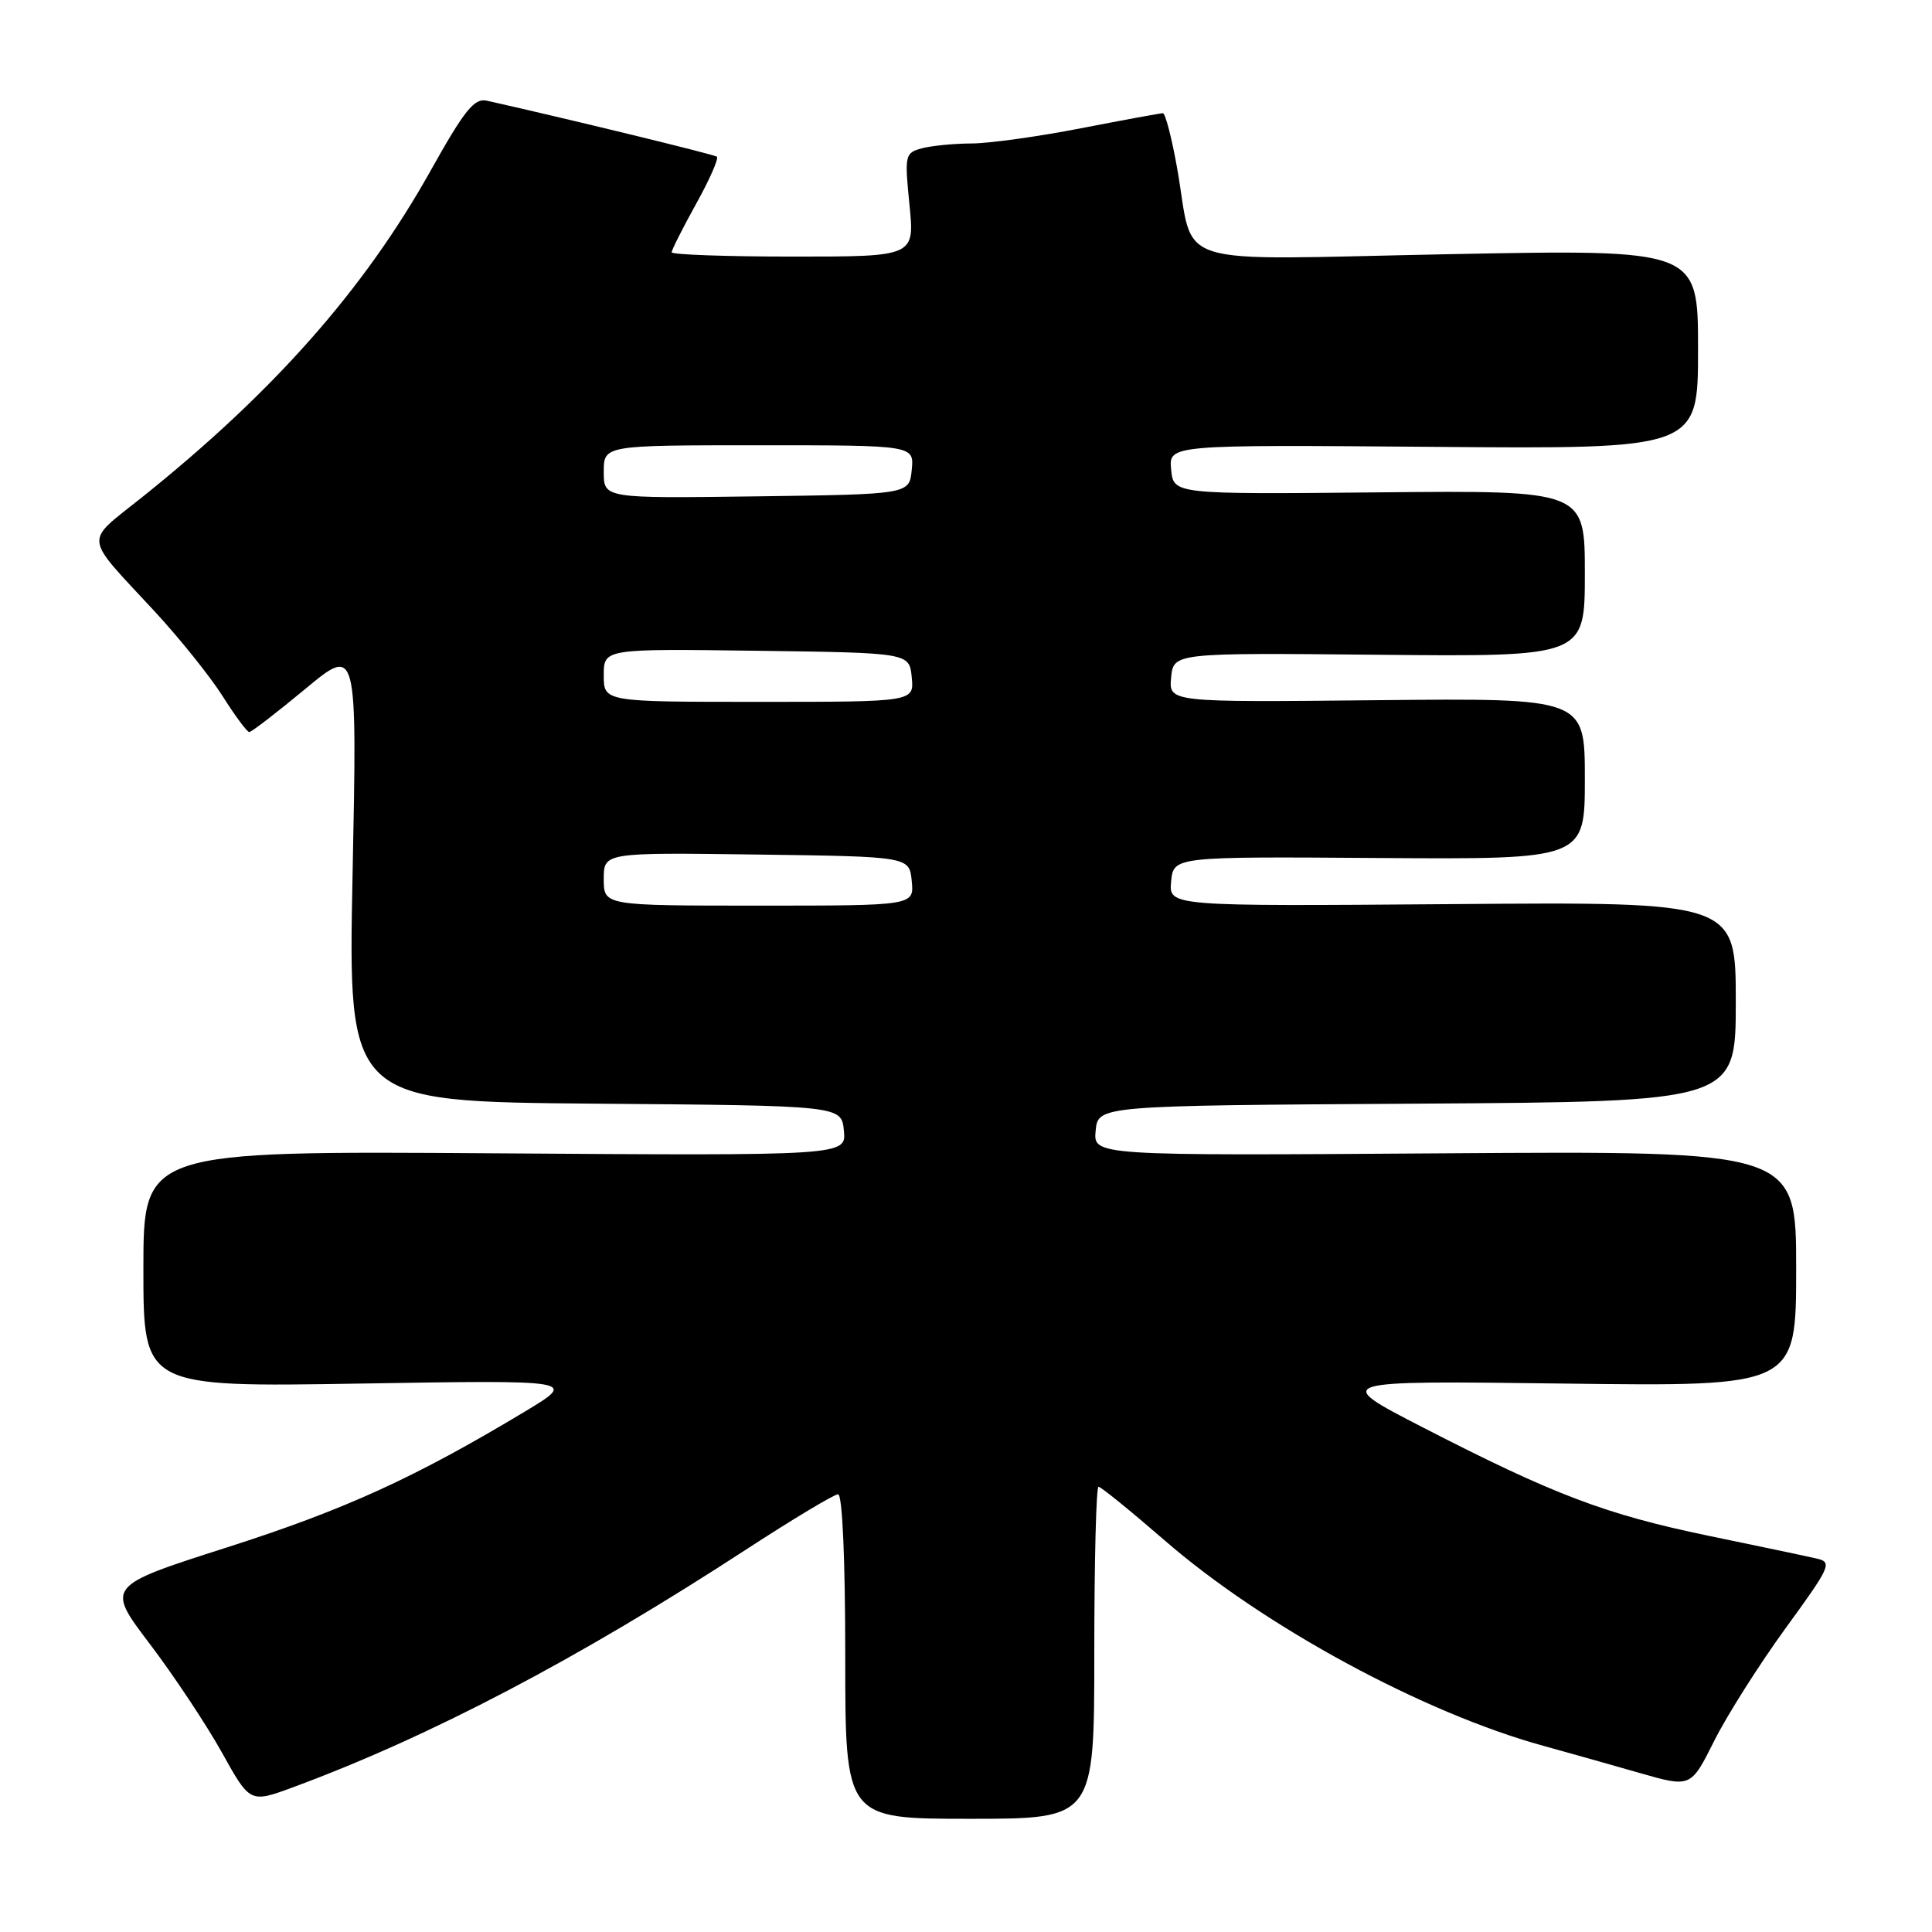 <?xml version="1.0" encoding="UTF-8" standalone="no"?>
<!DOCTYPE svg PUBLIC "-//W3C//DTD SVG 1.1//EN" "http://www.w3.org/Graphics/SVG/1.1/DTD/svg11.dtd" >
<svg xmlns="http://www.w3.org/2000/svg" xmlns:xlink="http://www.w3.org/1999/xlink" version="1.1" viewBox="0 0 256 256">
 <g >
 <path fill="currentColor"
d=" M 145.00 219.00 C 145.00 206.90 145.25 197.00 145.56 197.00 C 145.87 197.00 149.81 200.20 154.31 204.10 C 167.43 215.49 188.55 226.94 204.50 231.33 C 207.80 232.24 213.55 233.86 217.27 234.93 C 224.04 236.87 224.04 236.87 227.14 230.68 C 228.84 227.28 233.10 220.57 236.59 215.76 C 242.57 207.55 242.82 207.00 240.73 206.52 C 239.50 206.23 233.03 204.87 226.35 203.49 C 212.72 200.66 205.89 198.07 188.50 189.12 C 176.50 182.94 176.50 182.94 207.25 183.33 C 238.00 183.72 238.00 183.72 238.00 168.11 C 238.00 152.50 238.00 152.50 191.43 152.82 C 144.86 153.14 144.86 153.14 145.18 149.82 C 145.50 146.50 145.50 146.50 187.75 146.24 C 230.00 145.98 230.00 145.98 230.00 132.74 C 230.00 119.50 230.00 119.50 192.43 119.80 C 154.87 120.09 154.87 120.09 155.18 116.80 C 155.50 113.50 155.50 113.50 182.75 113.69 C 210.00 113.87 210.00 113.87 210.00 103.19 C 210.00 92.50 210.00 92.50 182.43 92.78 C 154.87 93.06 154.87 93.06 155.18 89.78 C 155.50 86.50 155.50 86.50 182.75 86.76 C 210.00 87.02 210.00 87.02 210.00 76.00 C 210.00 64.98 210.00 64.98 182.75 65.24 C 155.50 65.50 155.50 65.50 155.18 62.21 C 154.87 58.93 154.87 58.93 189.93 59.21 C 225.00 59.50 225.00 59.50 225.00 46.27 C 225.00 33.04 225.00 33.04 192.04 33.68 C 154.18 34.42 158.37 35.74 155.97 22.25 C 155.26 18.26 154.41 15.00 154.09 15.00 C 153.77 15.00 148.87 15.90 143.21 17.00 C 137.56 18.10 131.03 19.01 128.71 19.01 C 126.40 19.02 123.45 19.31 122.16 19.65 C 119.91 20.26 119.85 20.53 120.51 27.14 C 121.20 34.00 121.20 34.00 105.10 34.00 C 96.25 34.00 89.00 33.74 89.00 33.43 C 89.00 33.12 90.46 30.22 92.24 27.01 C 94.03 23.79 95.26 20.98 94.99 20.76 C 94.60 20.46 75.30 15.76 64.50 13.34 C 62.85 12.97 61.54 14.60 57.05 22.63 C 48.24 38.38 36.25 51.95 18.76 65.94 C 11.10 72.07 10.95 70.71 20.49 81.01 C 23.80 84.59 27.86 89.65 29.51 92.26 C 31.15 94.86 32.74 97.00 33.03 97.00 C 33.33 97.00 36.66 94.43 40.45 91.29 C 47.33 85.58 47.33 85.58 46.72 115.78 C 46.11 145.97 46.11 145.97 78.81 146.24 C 111.50 146.50 111.50 146.50 111.82 149.82 C 112.14 153.14 112.14 153.14 65.57 152.82 C 19.00 152.50 19.00 152.50 19.00 168.15 C 19.00 183.80 19.00 183.80 47.75 183.33 C 76.50 182.86 76.50 182.86 69.50 187.07 C 54.94 195.82 45.67 200.05 30.10 205.03 C 14.04 210.17 14.04 210.17 19.85 217.83 C 23.05 222.05 27.34 228.52 29.40 232.21 C 33.13 238.92 33.13 238.92 38.81 236.83 C 56.94 230.13 76.59 219.83 98.80 205.36 C 105.02 201.31 110.53 198.00 111.05 198.00 C 111.62 198.00 112.00 206.59 112.00 219.50 C 112.00 241.00 112.00 241.00 128.50 241.00 C 145.00 241.00 145.00 241.00 145.00 219.00 Z  M 80.00 116.48 C 80.00 112.96 80.00 112.96 100.25 113.23 C 120.50 113.50 120.50 113.50 120.81 116.75 C 121.13 120.00 121.13 120.00 100.56 120.00 C 80.00 120.00 80.00 120.00 80.00 116.48 Z  M 80.00 89.48 C 80.00 85.96 80.00 85.96 100.25 86.23 C 120.50 86.50 120.50 86.50 120.81 89.75 C 121.13 93.00 121.13 93.00 100.56 93.00 C 80.00 93.00 80.00 93.00 80.00 89.48 Z  M 80.00 62.52 C 80.00 59.00 80.00 59.00 100.56 59.00 C 121.13 59.00 121.13 59.00 120.81 62.25 C 120.50 65.50 120.50 65.50 100.25 65.77 C 80.00 66.04 80.00 66.04 80.00 62.52 Z "/>
</g>
</svg>